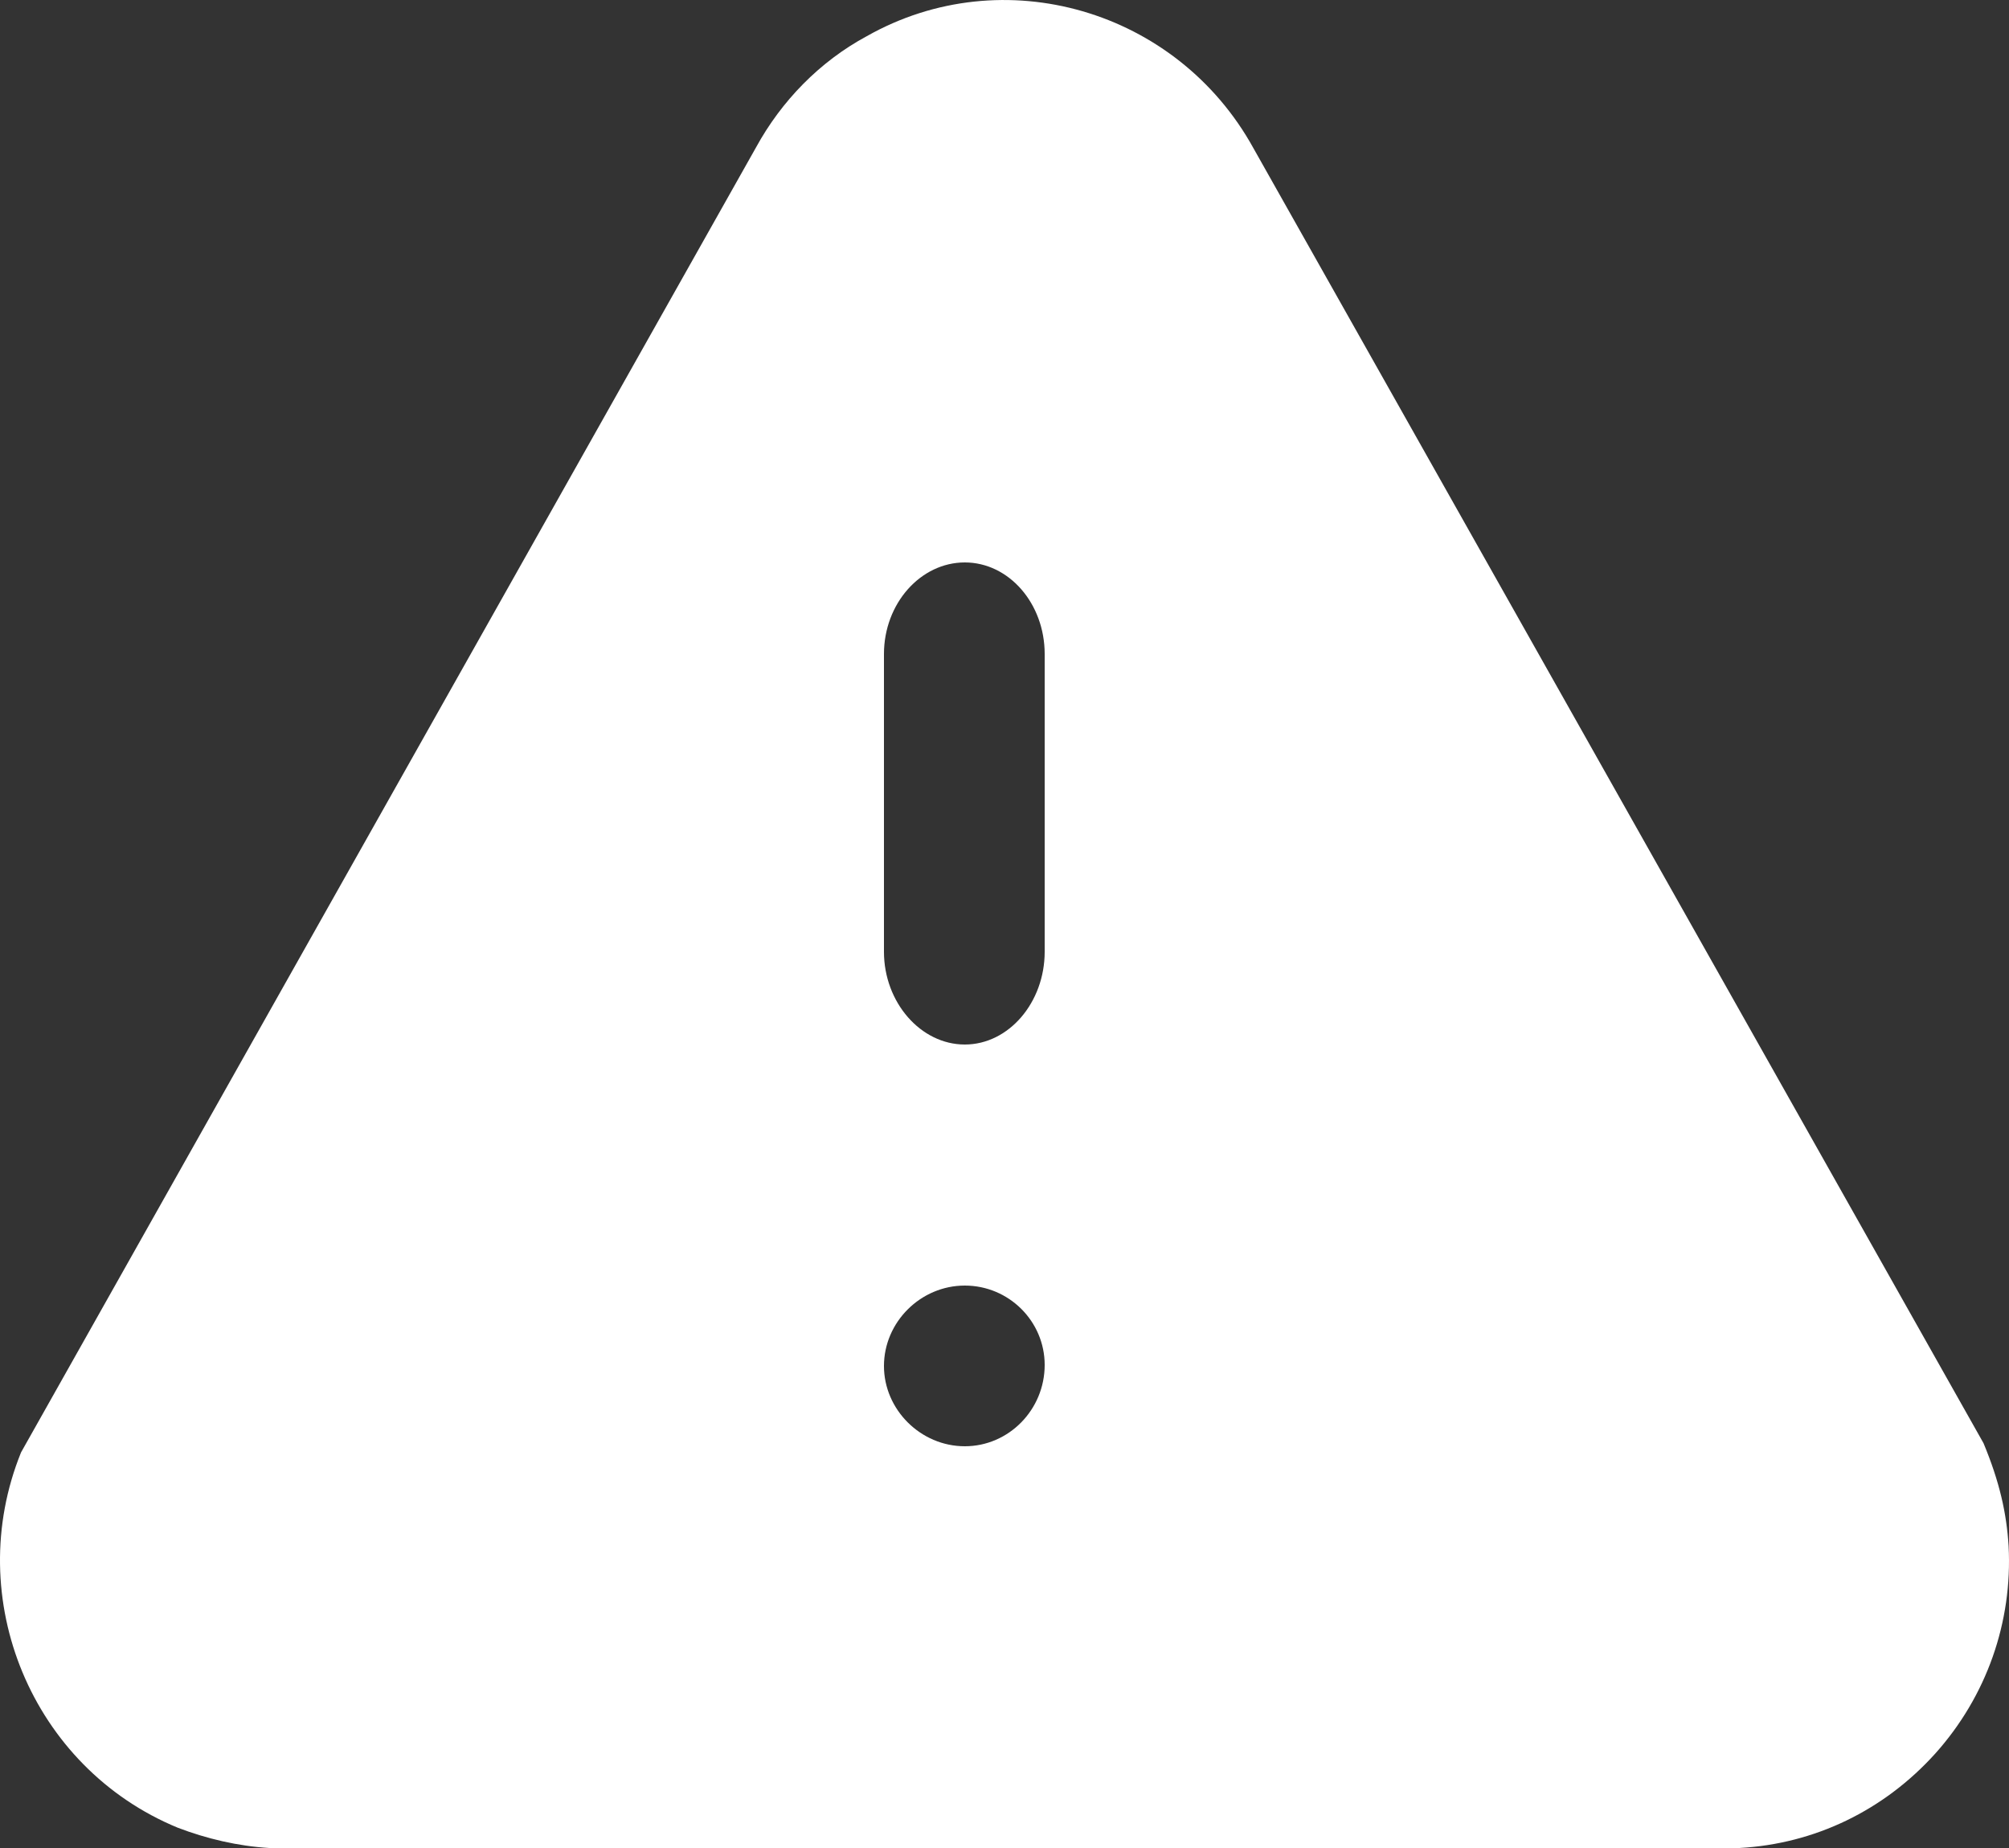 <svg width="25" height="23" viewBox="0 0 25 23" fill="none" xmlns="http://www.w3.org/2000/svg">
<rect x="0" y="0" width="25" height="23" fill="#333333" stroke="none"/>
<path fill-rule="evenodd" clip-rule="evenodd" d="M15.597 1.843L24.683 17.962C24.883 18.443 24.97 18.834 24.995 19.241C25.045 20.19 24.72 21.113 24.083 21.824C23.445 22.532 22.583 22.949 21.645 23H3.349C2.961 22.976 2.574 22.886 2.211 22.747C0.399 22 -0.476 19.898 0.262 18.076L9.41 1.831C9.723 1.26 10.197 0.768 10.785 0.451C12.485 -0.512 14.647 0.121 15.597 1.843ZM13 11.846C13 12.475 12.554 13 12.006 13C11.457 13 11 12.475 11 11.846V8.14C11 7.51 11.457 7 12.006 7C12.554 7 13 7.51 13 8.14V11.846ZM12.006 18C11.457 18 11 17.544 11 17.001C11 16.454 11.457 16 12.006 16C12.554 16 13 16.444 13 16.988C13 17.544 12.554 18 12.006 18Z" fill="white"/>
</svg>
